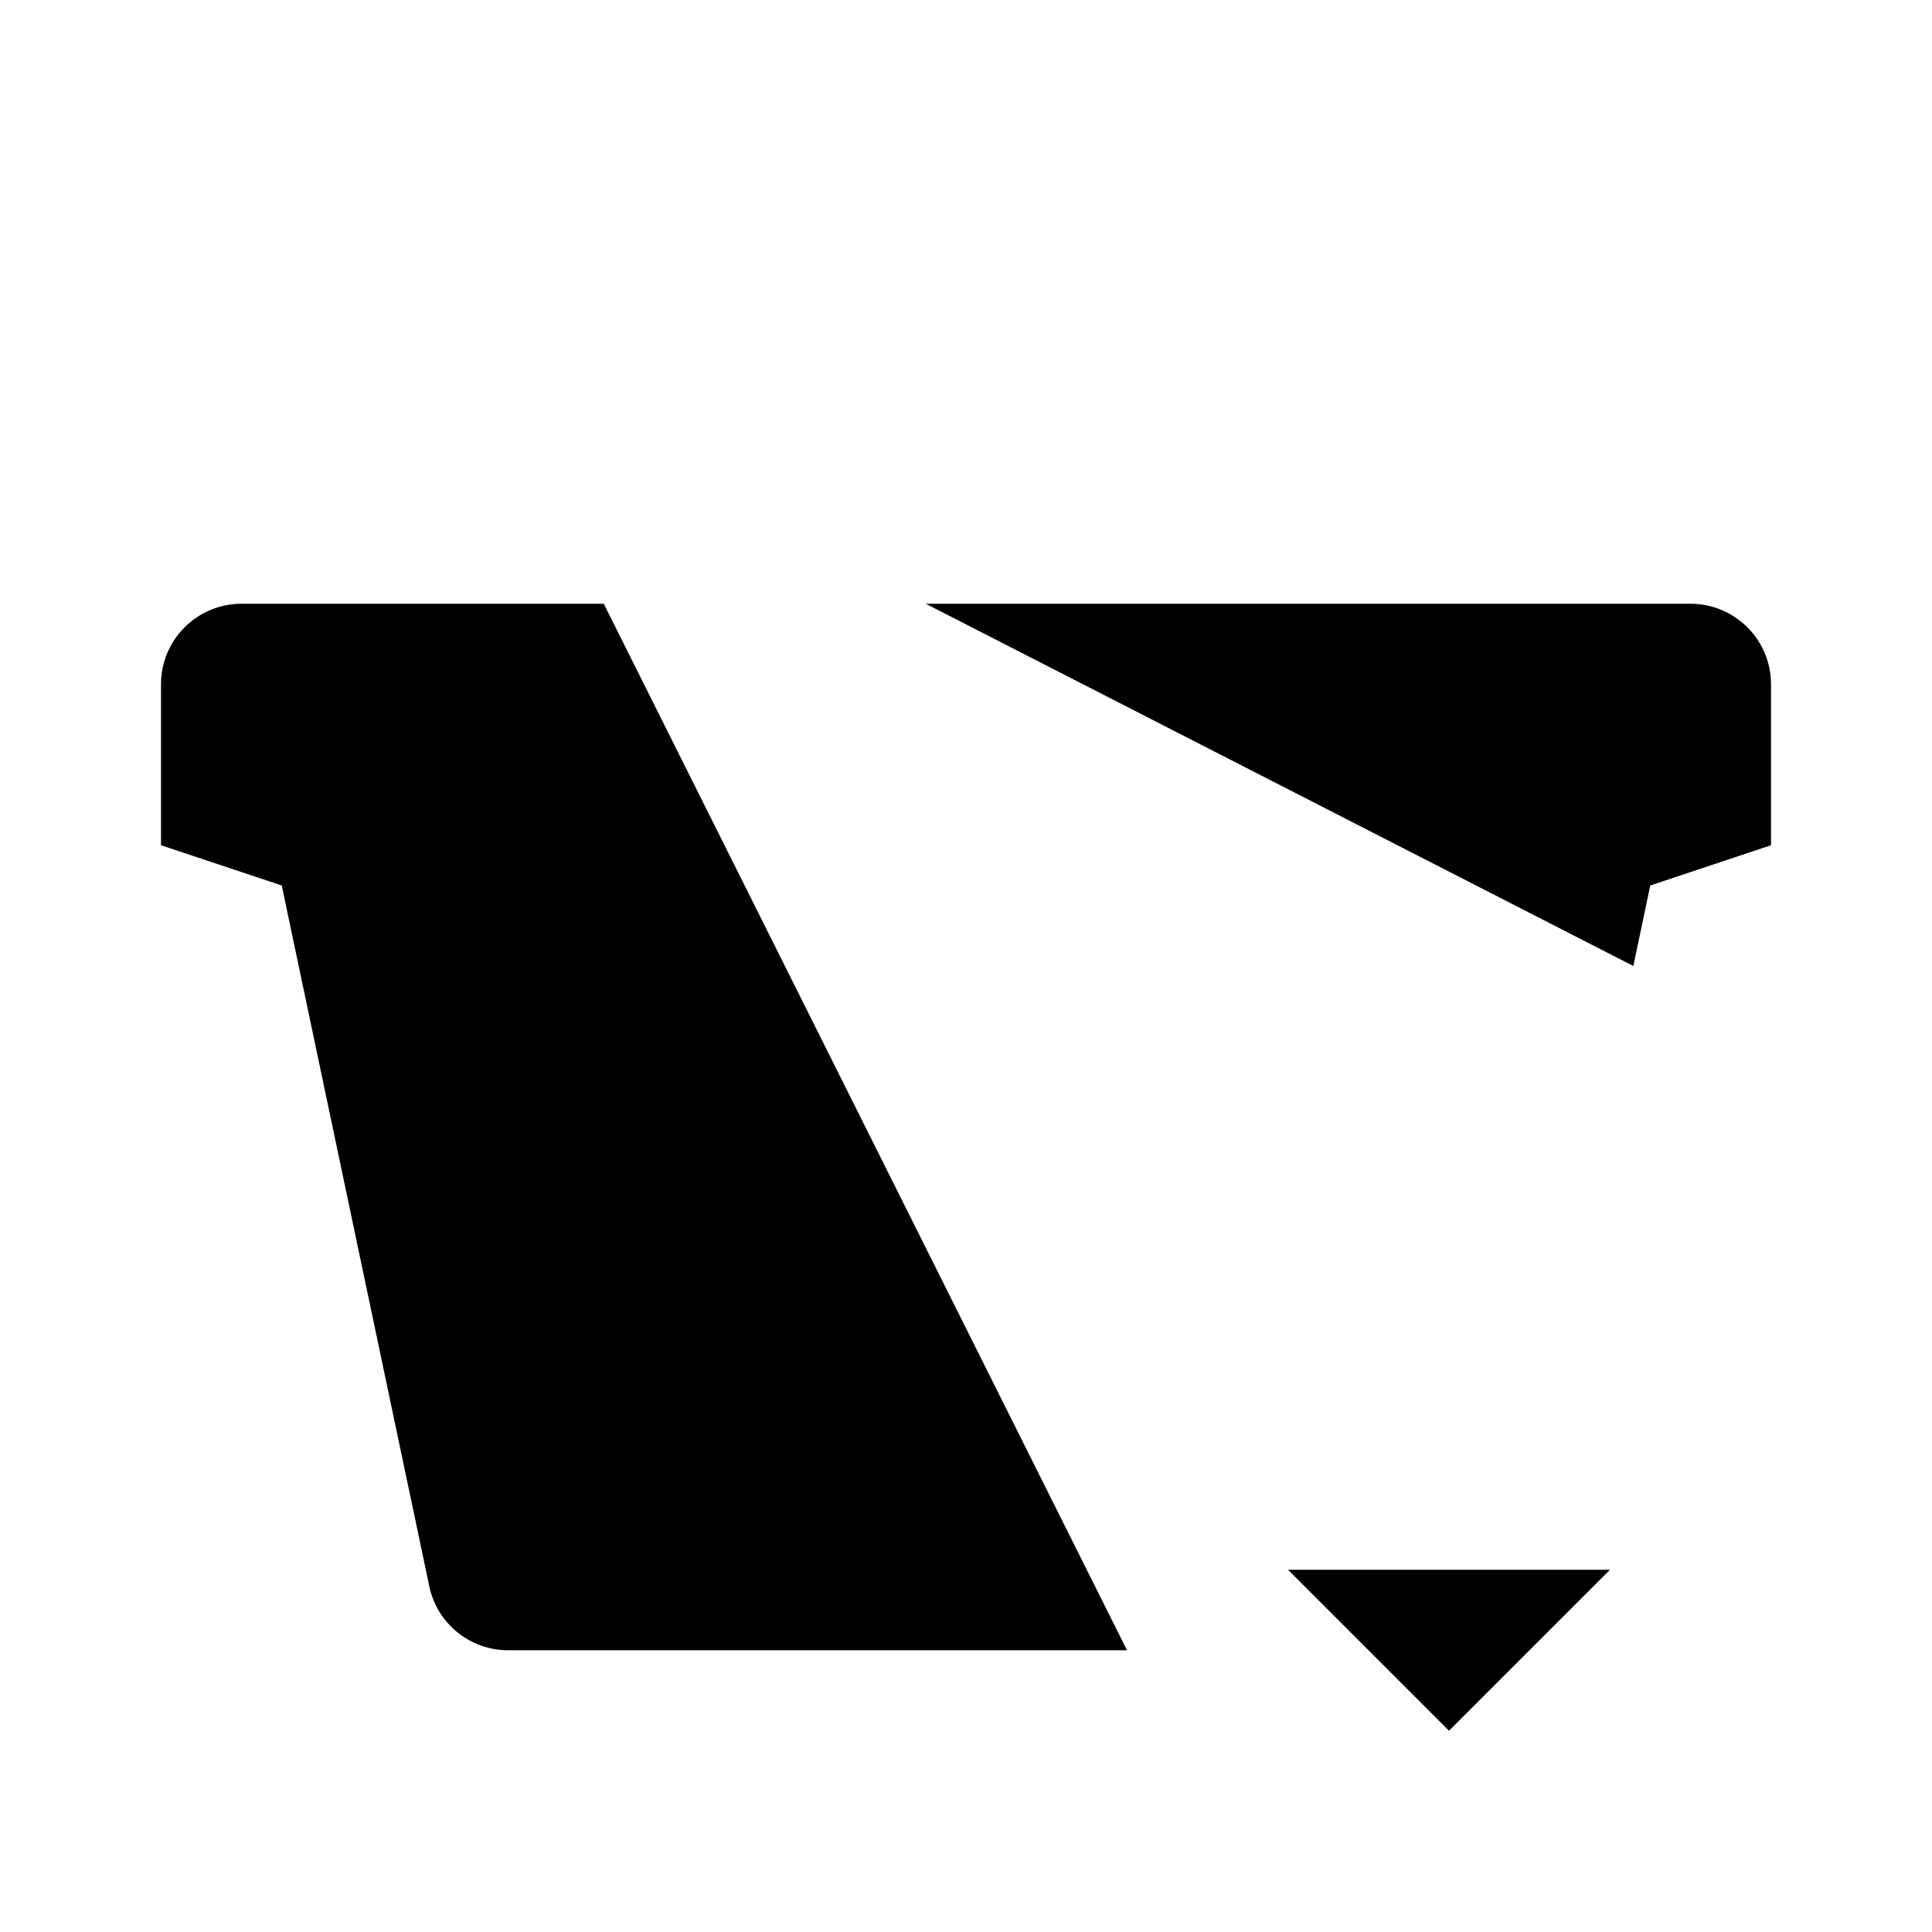 <svg viewBox="0 0 24 24" xmlns="http://www.w3.org/2000/svg"><path d="M7 9.5L9 2.5M15.5 2.5L17 7"/><path d="M11.5 7.5H21C21.552 7.5 22 7.948 22 8.5V10.5L20.5 11L20.29 12M7.5 7.5H3C2.448 7.5 2 7.948 2 8.5V10.5L3.5 11L5.333 19.706C5.43 20.169 5.839 20.5 6.311 20.5H14"/><path d="M16 19.5L18 21.5L20 19.5M18 15V20.889"/></svg>